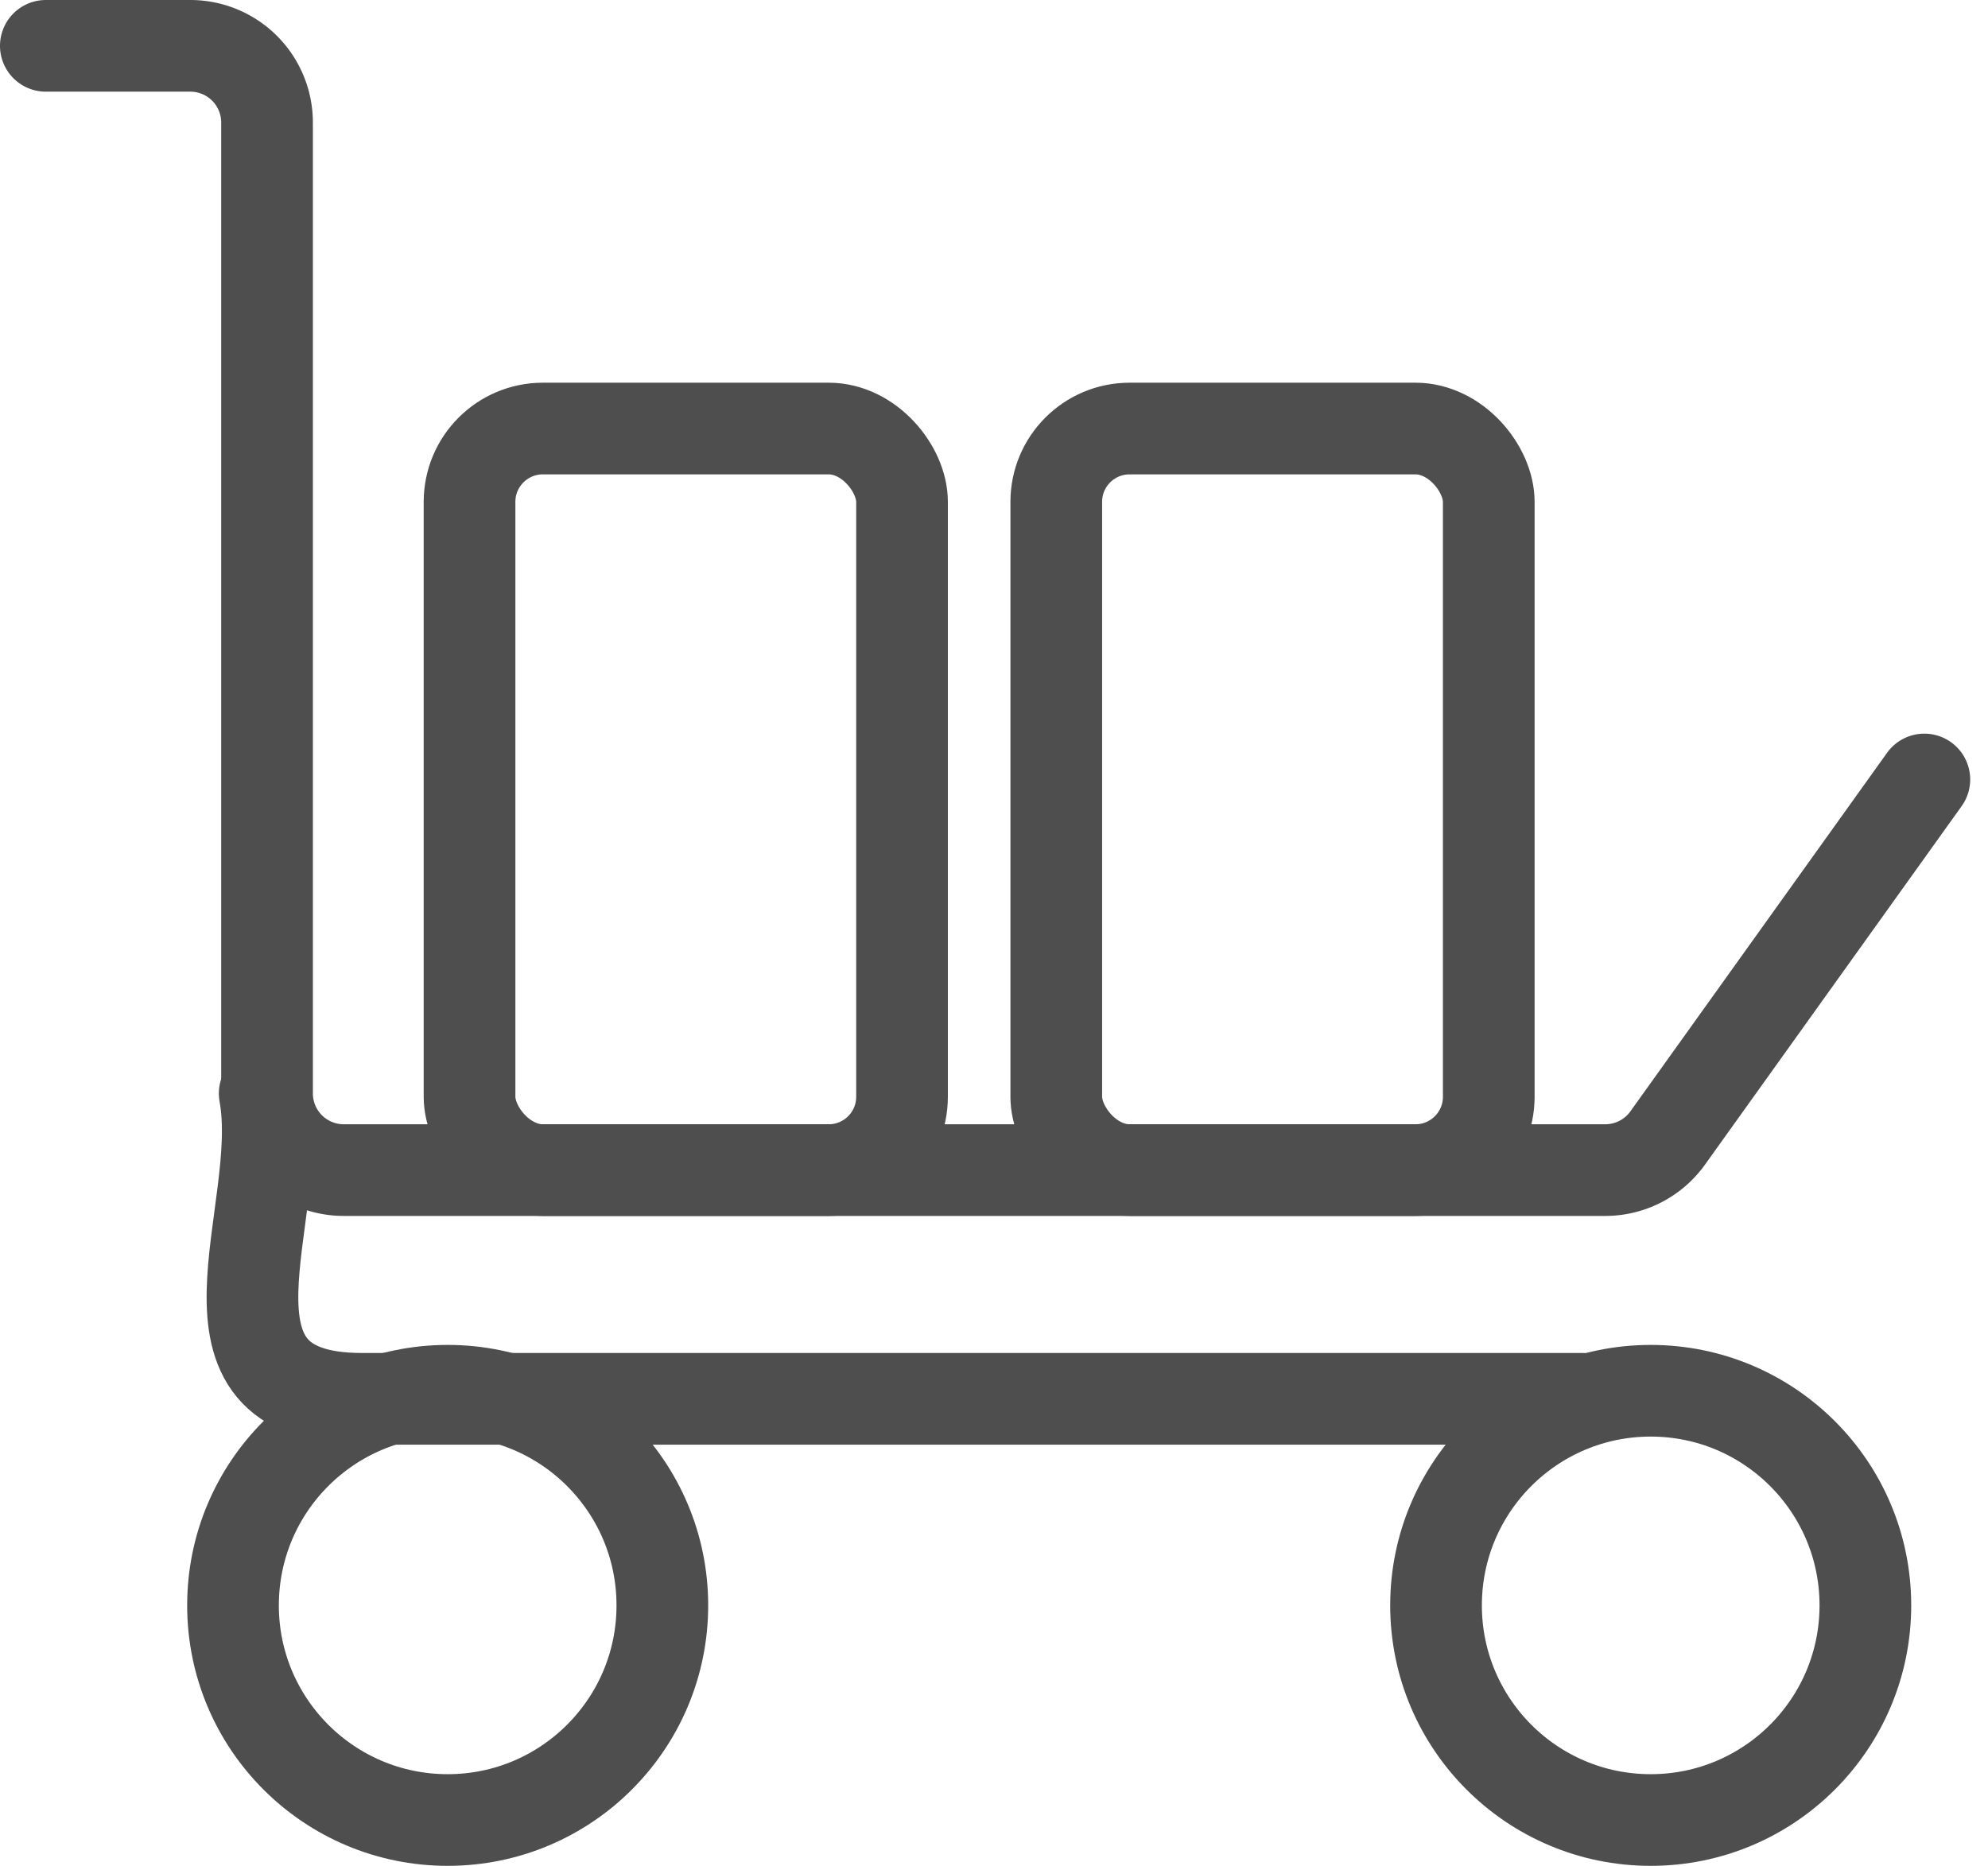 <svg xmlns="http://www.w3.org/2000/svg" width="27.106" height="25.446" viewBox="0 0 27.106 25.446">
  <g id="Supplier_Management-small-grey" data-name="Supplier Management-small-grey" transform="translate(0.625 0.625)">
    <path id="Path_399" data-name="Path 399" d="M-2196.311-43.929h1.97a1.046,1.046,0,0,1,1.046,1.046v13.24a1.046,1.046,0,0,0,1.046,1.046h17.2a1.047,1.047,0,0,0,.851-.437l3.5-4.89" transform="translate(2196.311 43.929)" fill="none" stroke="#4e4e4e" stroke-linecap="round" stroke-miterlimit="10" stroke-width="1.25"/>
    <path id="Path_400" data-name="Path 400" d="M-2164.556-2.853H-2181.2c-2.508,0-1.028-2.537-1.326-4.165" transform="translate(2185.51 21.304)" fill="none" stroke="#4e4e4e" stroke-linecap="round" stroke-miterlimit="10" stroke-width="1.25"/>
    <ellipse id="Ellipse_15" data-name="Ellipse 15" cx="2.927" cy="2.927" rx="2.927" ry="2.927" transform="translate(2.552 18.341)" fill="none" stroke="#4e4e4e" stroke-linecap="round" stroke-miterlimit="10" stroke-width="1.25"/>
    <ellipse id="Ellipse_16" data-name="Ellipse 16" cx="2.927" cy="2.927" rx="2.927" ry="2.927" transform="translate(18.955 18.341)" fill="none" stroke="#4e4e4e" stroke-linecap="round" stroke-miterlimit="10" stroke-width="1.25"/>
    <rect id="Rectangle_279" data-name="Rectangle 279" width="5.897" height="10.113" rx="1" transform="translate(13.777 5.219)" fill="none" stroke="#4e4e4e" stroke-linecap="round" stroke-miterlimit="10" stroke-width="1.25"/>
    <rect id="Rectangle_280" data-name="Rectangle 280" width="5.897" height="10.113" rx="1" transform="translate(5.777 5.219)" fill="none" stroke="#4e4e4e" stroke-linecap="round" stroke-miterlimit="10" stroke-width="1.25"/>
  </g>
</svg>
